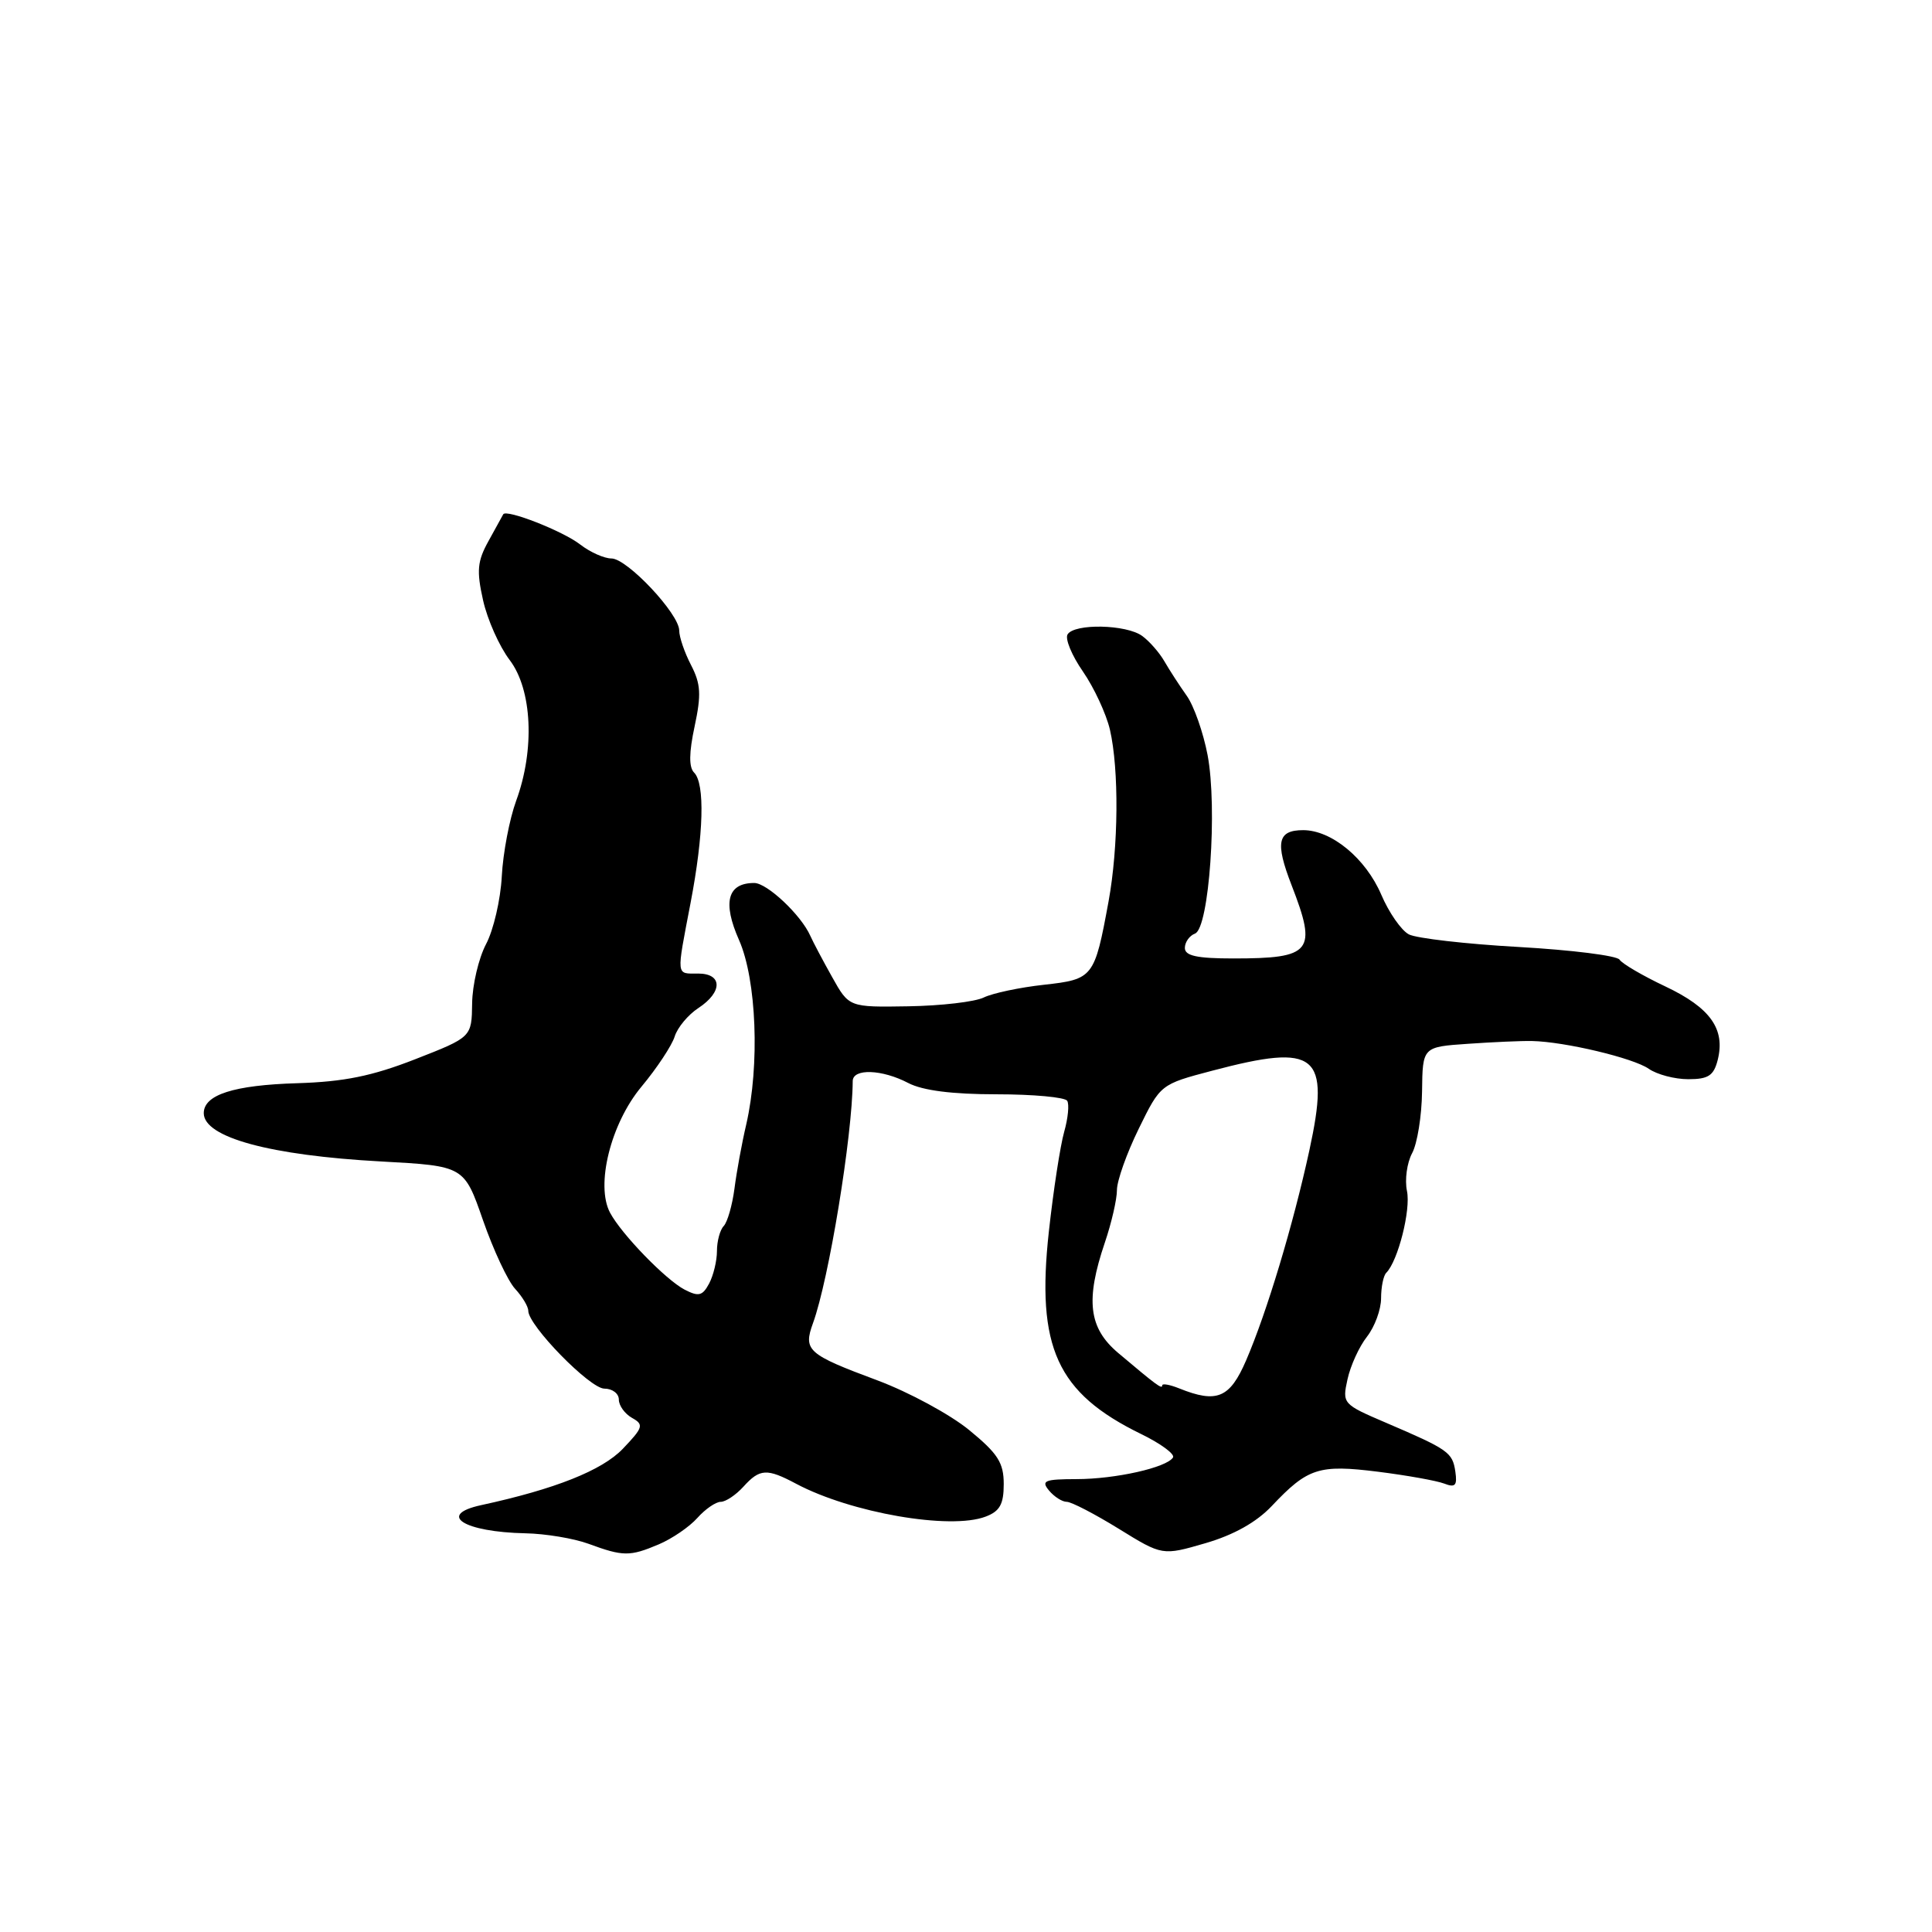 <?xml version="1.0" encoding="UTF-8" standalone="no"?>
<!DOCTYPE svg PUBLIC "-//W3C//DTD SVG 1.1//EN" "http://www.w3.org/Graphics/SVG/1.1/DTD/svg11.dtd" >
<svg xmlns="http://www.w3.org/2000/svg" xmlns:xlink="http://www.w3.org/1999/xlink" version="1.1" viewBox="0 0 256 256">
 <g >
 <path fill="currentColor"
d=" M 87.28 204.64 C 89.05 203.89 91.36 202.31 92.40 201.14 C 93.45 199.96 94.85 199.00 95.50 199.00 C 96.15 199.00 97.50 198.10 98.50 197.00 C 100.68 194.59 101.61 194.54 105.50 196.61 C 112.75 200.46 125.91 202.75 130.60 200.96 C 132.48 200.25 133.00 199.32 133.00 196.65 C 133.00 193.82 132.23 192.61 128.42 189.49 C 125.91 187.43 120.44 184.47 116.27 182.91 C 106.98 179.45 106.41 178.94 107.73 175.31 C 109.83 169.54 112.94 150.55 112.99 143.25 C 113.00 141.55 116.87 141.68 120.36 143.51 C 122.27 144.50 126.17 145.00 132.06 145.00 C 136.91 145.00 141.12 145.39 141.41 145.86 C 141.70 146.33 141.52 148.18 141.01 149.97 C 140.50 151.76 139.58 157.70 138.98 163.18 C 137.29 178.54 140.04 184.57 151.21 190.02 C 153.80 191.28 155.70 192.68 155.43 193.12 C 154.60 194.46 147.80 195.99 142.63 195.99 C 138.41 196.00 137.92 196.20 139.00 197.50 C 139.68 198.32 140.74 199.00 141.35 199.00 C 141.96 199.00 145.06 200.61 148.24 202.57 C 154.02 206.14 154.02 206.14 159.73 204.48 C 163.48 203.39 166.49 201.70 168.52 199.55 C 173.28 194.51 174.75 194.03 182.58 195.01 C 186.41 195.49 190.36 196.20 191.36 196.58 C 192.83 197.15 193.11 196.85 192.84 194.99 C 192.46 192.44 191.93 192.07 183.67 188.53 C 177.92 186.07 177.84 185.99 178.55 182.77 C 178.94 180.97 180.10 178.43 181.13 177.12 C 182.16 175.80 183.00 173.52 183.00 172.03 C 183.00 170.55 183.31 169.02 183.69 168.65 C 185.24 167.09 186.96 160.32 186.43 157.81 C 186.12 156.33 186.43 154.08 187.11 152.81 C 187.80 151.54 188.39 147.85 188.43 144.61 C 188.50 138.72 188.50 138.72 194.50 138.31 C 197.80 138.08 201.62 137.91 203.00 137.94 C 207.34 138.03 216.42 140.19 218.47 141.62 C 219.56 142.38 221.91 143.00 223.70 143.00 C 226.37 143.00 227.08 142.53 227.61 140.43 C 228.63 136.35 226.62 133.53 220.69 130.72 C 217.66 129.29 214.92 127.68 214.60 127.16 C 214.27 126.63 208.27 125.88 201.25 125.48 C 194.24 125.09 187.68 124.33 186.68 123.81 C 185.69 123.29 184.04 120.93 183.03 118.56 C 180.96 113.73 176.44 110.00 172.68 110.00 C 169.28 110.00 168.94 111.62 171.14 117.29 C 174.56 126.10 173.84 127.00 163.42 127.00 C 158.60 127.00 157.00 126.65 157.00 125.61 C 157.00 124.84 157.61 123.98 158.35 123.70 C 160.22 122.98 161.34 107.06 160.01 100.04 C 159.44 97.06 158.20 93.52 157.24 92.18 C 156.28 90.83 154.96 88.79 154.29 87.63 C 153.63 86.48 152.30 84.96 151.35 84.27 C 149.25 82.73 142.37 82.59 141.46 84.06 C 141.10 84.64 142.02 86.86 143.50 88.99 C 144.97 91.12 146.58 94.59 147.07 96.68 C 148.29 101.97 148.21 112.22 146.89 119.44 C 145.03 129.56 144.87 129.76 138.31 130.49 C 135.11 130.84 131.54 131.60 130.36 132.17 C 129.19 132.75 124.69 133.27 120.36 133.34 C 112.50 133.47 112.50 133.47 110.27 129.48 C 109.04 127.29 107.74 124.83 107.37 124.00 C 106.15 121.24 101.64 117.00 99.94 117.00 C 96.39 117.00 95.71 119.56 97.93 124.57 C 100.25 129.83 100.69 141.13 98.88 149.00 C 98.30 151.47 97.60 155.30 97.32 157.50 C 97.03 159.70 96.39 161.93 95.90 162.45 C 95.40 162.97 95.00 164.46 95.00 165.77 C 95.00 167.07 94.53 169.01 93.96 170.08 C 93.08 171.72 92.57 171.84 90.71 170.88 C 88.22 169.58 82.36 163.55 80.84 160.70 C 78.89 157.06 80.92 148.89 84.99 144.00 C 87.05 141.53 89.03 138.53 89.40 137.34 C 89.77 136.15 91.19 134.45 92.54 133.57 C 95.77 131.45 95.75 129.00 92.50 129.00 C 89.55 129.00 89.61 129.54 91.50 119.66 C 93.25 110.54 93.43 103.83 91.97 102.37 C 91.27 101.67 91.29 99.74 92.04 96.25 C 92.94 92.04 92.86 90.63 91.57 88.13 C 90.70 86.46 90.00 84.40 90.00 83.55 C 90.00 81.34 83.10 74.00 81.02 74.00 C 80.06 74.00 78.20 73.17 76.88 72.15 C 74.60 70.37 67.07 67.42 66.68 68.15 C 66.58 68.34 65.70 69.93 64.73 71.69 C 63.25 74.36 63.13 75.62 64.01 79.54 C 64.58 82.10 66.17 85.66 67.53 87.45 C 70.52 91.38 70.89 99.32 68.39 106.12 C 67.51 108.53 66.65 113.03 66.49 116.11 C 66.33 119.20 65.39 123.25 64.40 125.11 C 63.42 126.98 62.59 130.51 62.56 132.96 C 62.50 137.43 62.50 137.43 55.00 140.36 C 49.29 142.59 45.57 143.34 39.40 143.53 C 30.97 143.78 27.00 145.06 27.00 147.50 C 27.00 150.71 35.78 153.10 50.50 153.90 C 61.50 154.50 61.50 154.50 64.00 161.69 C 65.38 165.65 67.29 169.73 68.25 170.77 C 69.21 171.81 70.00 173.12 70.00 173.69 C 70.00 175.64 78.17 184.00 80.08 184.00 C 81.14 184.00 82.00 184.65 82.00 185.45 C 82.00 186.25 82.79 187.34 83.75 187.88 C 85.34 188.77 85.23 189.14 82.53 191.97 C 79.78 194.84 73.54 197.32 63.75 199.44 C 57.85 200.72 61.45 203.00 69.62 203.17 C 72.28 203.22 76.04 203.85 77.98 204.56 C 82.57 206.25 83.45 206.26 87.28 204.64 Z  M 156.25 183.97 C 155.01 183.47 154.00 183.29 154.00 183.57 C 154.00 184.12 153.27 183.58 148.15 179.26 C 144.25 175.96 143.81 172.28 146.40 164.64 C 147.28 162.05 148.00 158.92 148.00 157.69 C 148.00 156.46 149.30 152.80 150.89 149.56 C 153.77 143.68 153.77 143.68 160.64 141.87 C 174.53 138.20 176.27 139.63 173.50 152.42 C 171.35 162.30 167.86 173.90 165.12 180.25 C 162.96 185.26 161.25 185.98 156.25 183.97 Z "/>
</g>
</svg>